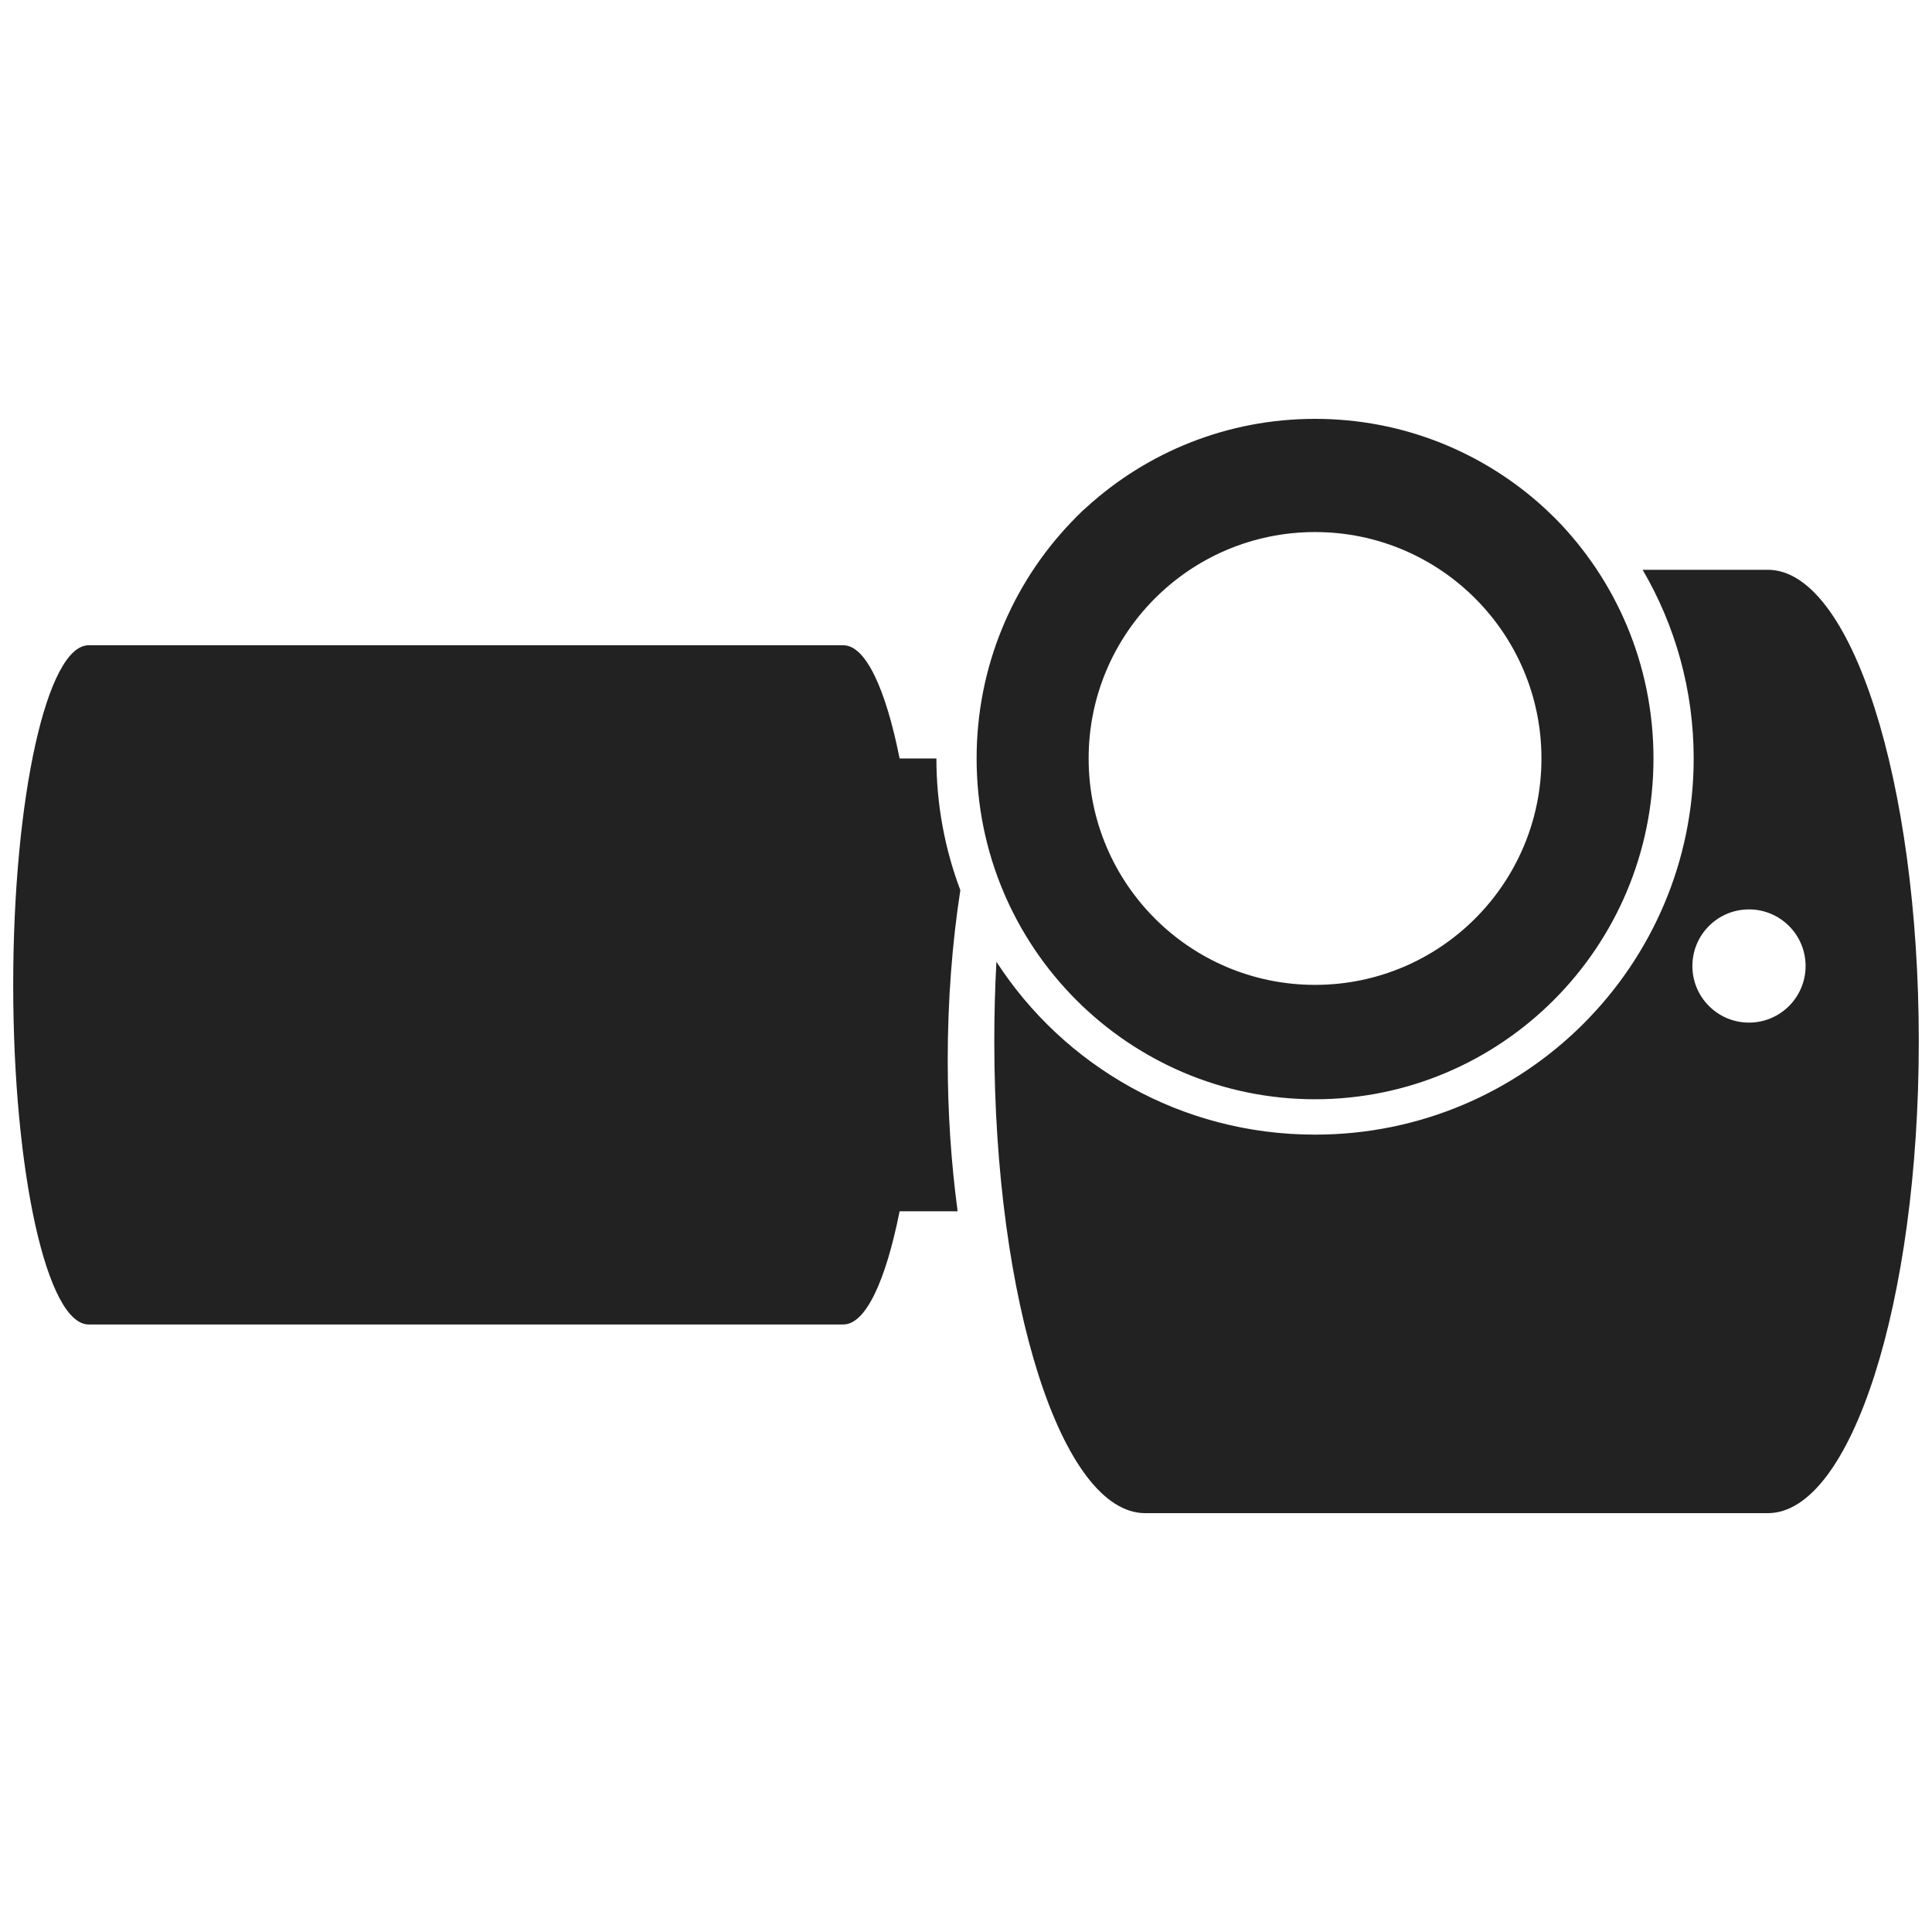 <?xml version="1.0" ?><svg height="512" id="svg2" version="1.1" width="512" xmlns="http://www.w3.org/2000/svg" xmlns:cc="http://creativecommons.org/ns#" xmlns:dc="http://purl.org/dc/elements/1.1/" xmlns:inkscape="http://www.inkscape.org/namespaces/inkscape" xmlns:rdf="http://www.w3.org/1999/02/22-rdf-syntax-ns#" xmlns:sodipodi="http://sodipodi.sourceforge.net/DTD/sodipodi-0.dtd" xmlns:svg="http://www.w3.org/2000/svg"><defs id="defs4"/><g id="layer1" transform="translate(0,-540.362)"><g id="g4305"><g id="g4345" transform="translate(28,-40)"><g id="text2994" style="font-size:550px;font-style:normal;font-variant:normal;font-weight:normal;font-stretch:normal;text-align:start;line-height:125%;letter-spacing:0px;word-spacing:0px;writing-mode:lr-tb;text-anchor:start;fill:#222222;fill-opacity:1;stroke:none;font-family:Ubuntu;-inkscape-font-specification:Ubuntu"><g id="g3830" transform="translate(0,15.244)"><g id="g3838"><g id="g3785"><path d="m 320.5,676.119 c -23.3,0 -44.517,8.848 -60.5,23.375 -0.411,0.378 -0.846,0.739 -1.25,1.125 -0.117,0.111 -0.227,0.232 -0.344,0.344 -0.4,0.386 -0.794,0.762 -1.188,1.156 -0.12,0.119 -0.224,0.256 -0.344,0.375 -0.387,0.392 -0.776,0.788 -1.156,1.188 -15.386,16.166 -24.906,38.103 -24.906,62.438 0,50.239 40.497,90.312 89.688,90.312 49.191,0 89.688,-40.074 89.688,-90.312 0,-24.927 -9.979,-47.356 -26.031,-63.625 -0.317,-0.317 -0.647,-0.625 -0.969,-0.938 -0.648,-0.63 -1.302,-1.265 -1.969,-1.875 C 365.212,685.04 343.902,676.119 320.5,676.119 z m 0,30 c 33.137,0 60,26.863 60,60 0,33.137 -26.863,60 -60,60 -33.137,0 -60,-26.863 -60,-60 0,-33.137 26.863,-60 60,-60 z m 86.812,10 c 8.62,14.737 13.531,31.826 13.531,50 0,54.696 -44.6,99.688 -100.344,99.688 -35.589,0 -66.64,-18.318 -84.438,-45.812 -0.378,6.866 -0.562,13.918 -0.562,21.125 0,69.036 17.909,125 40,125 l 165,0 c 22.091,0 40,-55.964 40,-125 0,-69.036 -17.909,-125 -40,-125 l -33.188,0 z m -411.812,20 c -11.046,0 -20,40.294 -20,90 0,49.706 8.954,90 20,90 l 200,0 c 5.921,0 11.244,-11.6 14.906,-30 l 15.375,0 c -1.688,-12.577 -2.625,-26.011 -2.625,-40 0,-15.897 1.183,-31.087 3.344,-45.094 -4.097,-10.879 -6.344,-22.658 -6.344,-34.906 l -9.75,0 c -3.662,-18.4 -8.985,-30 -14.906,-30 l -200,0 z m 440,70 c 8.284,0 15,6.716 15,15 0,8.284 -6.716,15 -15,15 -8.284,0 -15,-6.716 -15,-15 0,-8.284 6.716,-15 15,-15 z" id="rect3847" style="color:#000000;fill:#222222;fill-opacity:1;fill-rule:nonzero;stroke:none;stroke-width:0;marker:none;visibility:visible;display:inline;overflow:visible;enable-background:accumulate"/></g></g></g><g id="layer1-4" transform="translate(539.779,-13.359)"><g id="layer1-5" transform="translate(-573.143,170.286)"/></g></g></g></g></g></svg>
